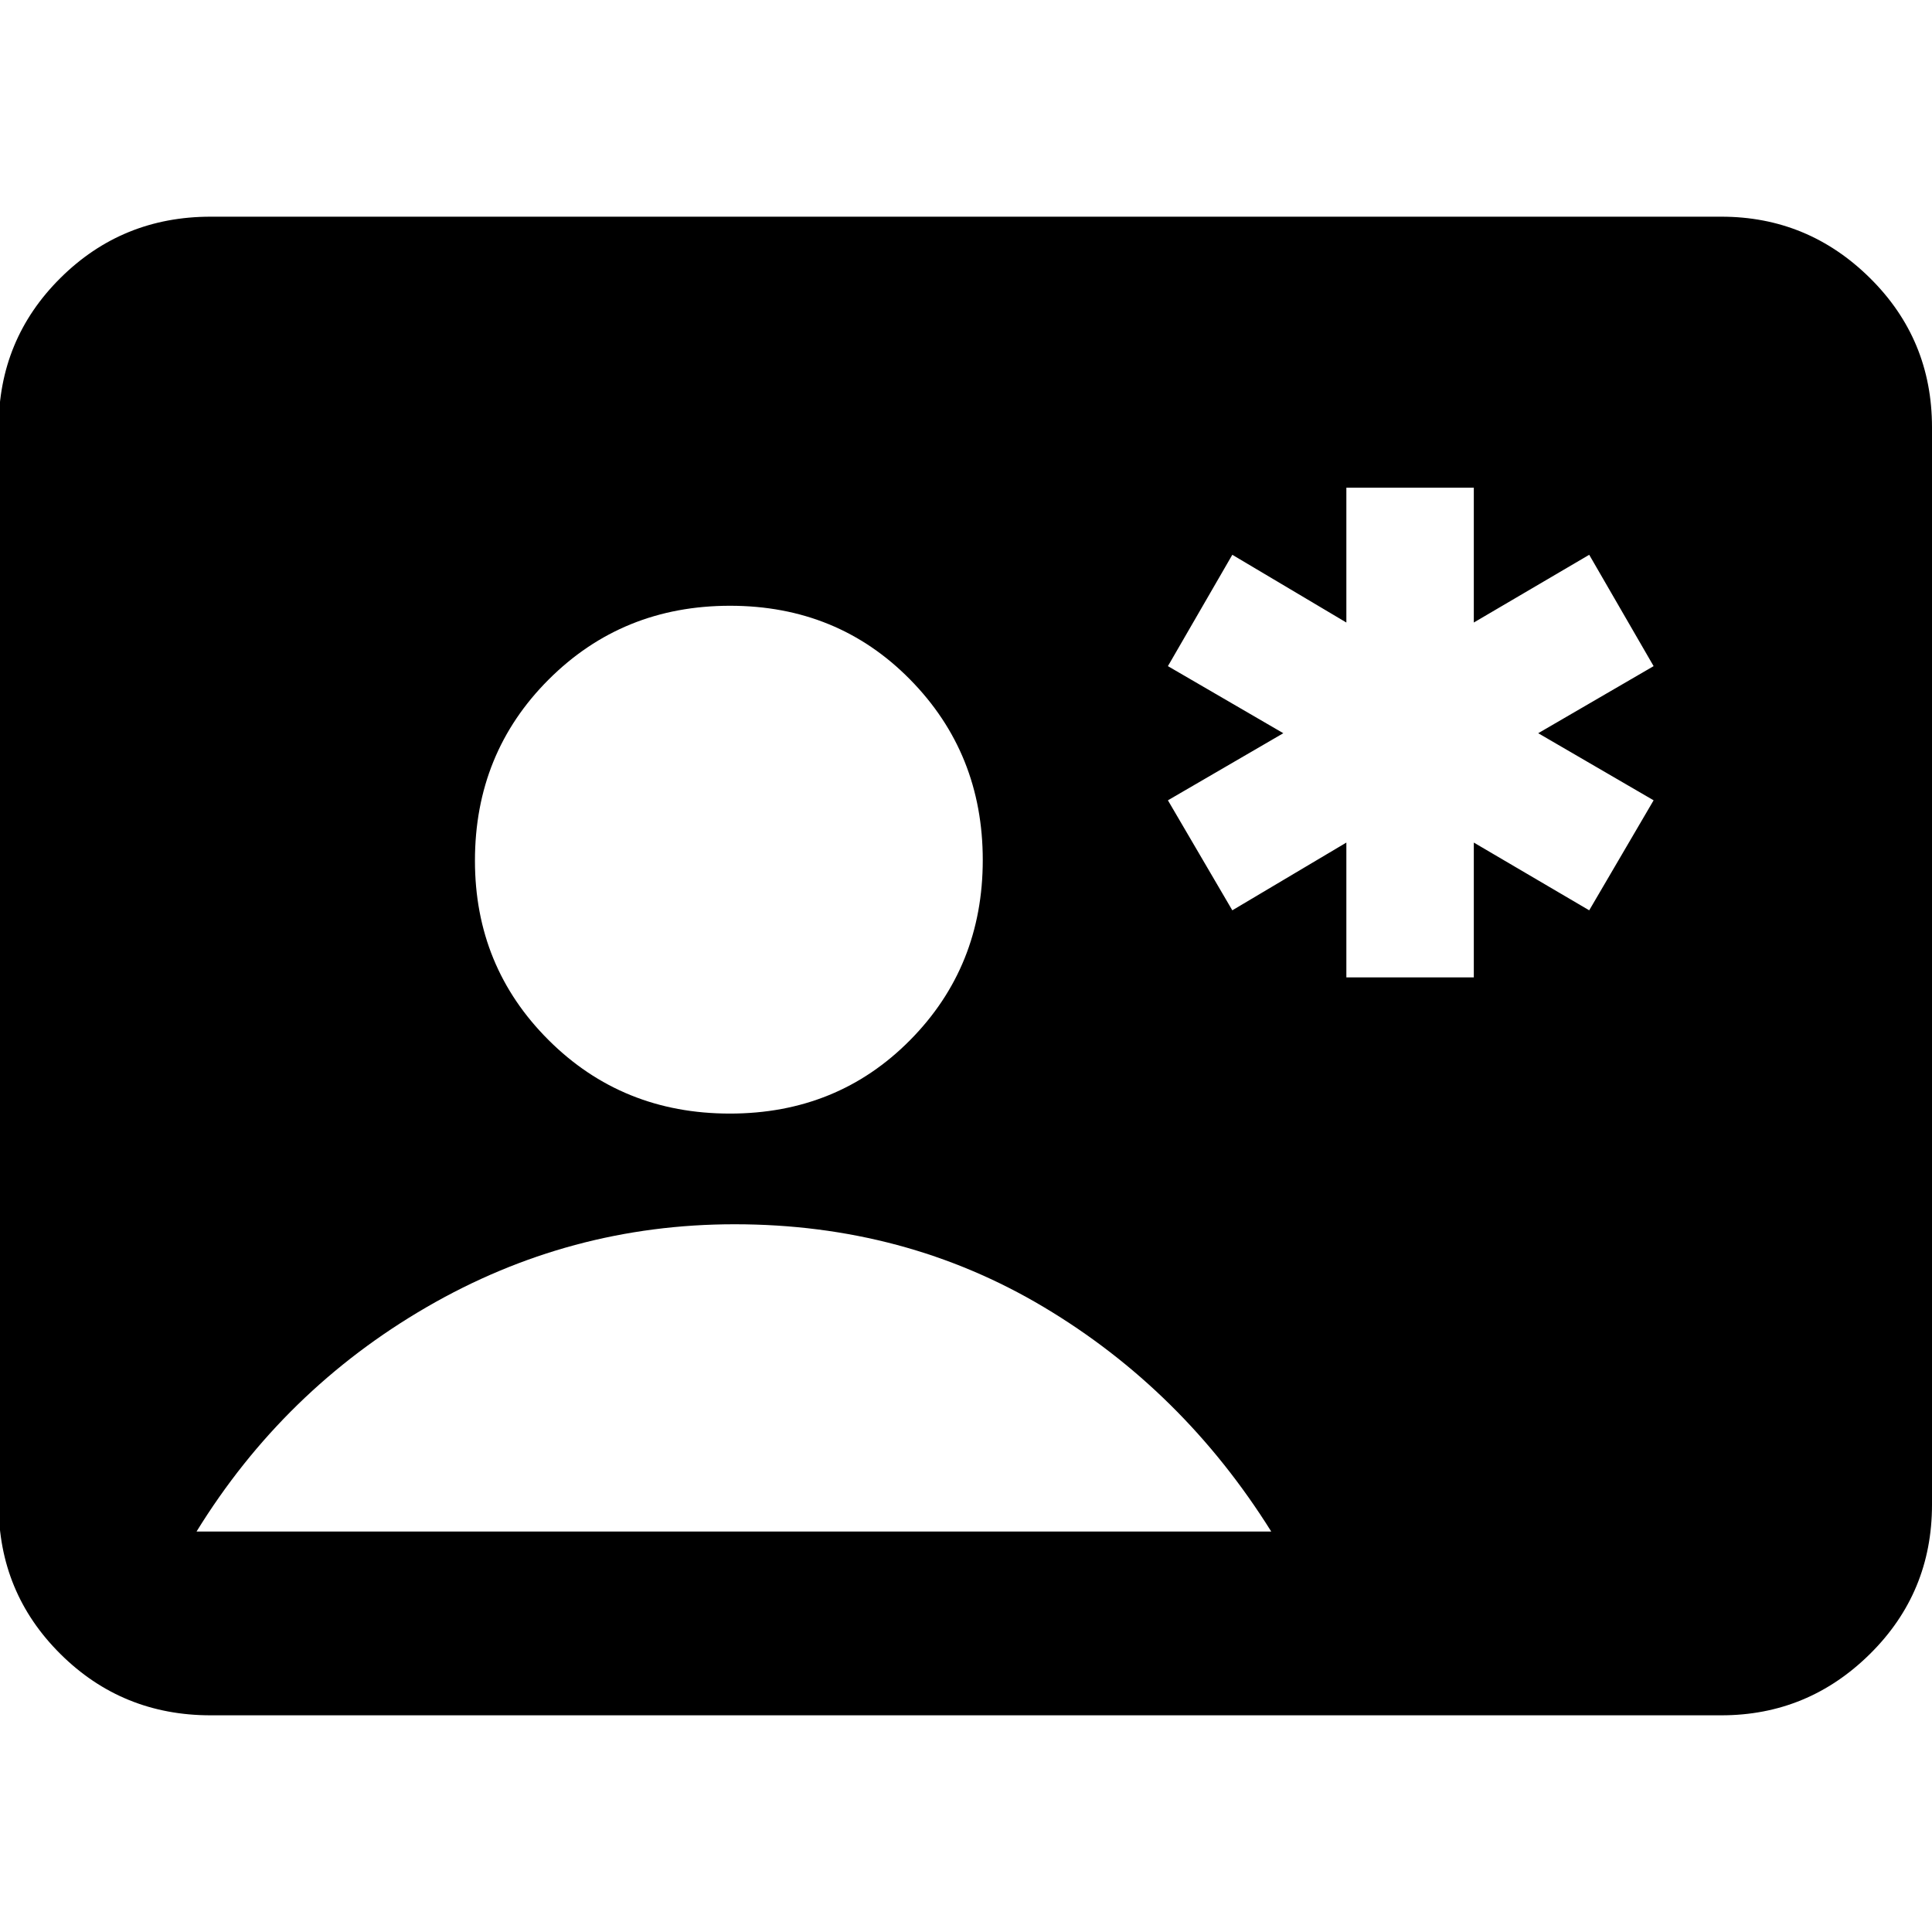 <svg xmlns="http://www.w3.org/2000/svg" height="40" viewBox="0 -960 960 960" width="40"><path d="M669-474.33h63.33v-67l57.34 33.66 32-54.66-57.34-33.34L821.67-629l-32-55.33-57.34 33.66v-67H669v67l-56.67-33.66-32 55.33 57.34 33.33-57.34 33.34 32 54.66L669-541.33v67ZM104.67-107.67q-43.98 0-74.66-30.48T-.67-212.33v-535.34q0-43.7 30.68-74.18 30.68-30.48 74.66-30.48h750.66q43 0 73.84 30.48Q960-791.37 960-747.67v535.34q0 43.7-30.83 74.18-30.84 30.48-73.84 30.48H104.67Zm258-299q53.44 0 89.55-36.5t36.11-89.5q0-53-36.09-89.66Q416.16-659 362.74-659q-53.41 0-90.07 36.61Q236-585.78 236-532.33q0 52.66 36.61 89.16t90.06 36.5ZM97.67-199h534q-44-70.33-113-111.5T365-351.67q-82 0-153 41.17T97.67-199Z"/></svg>
